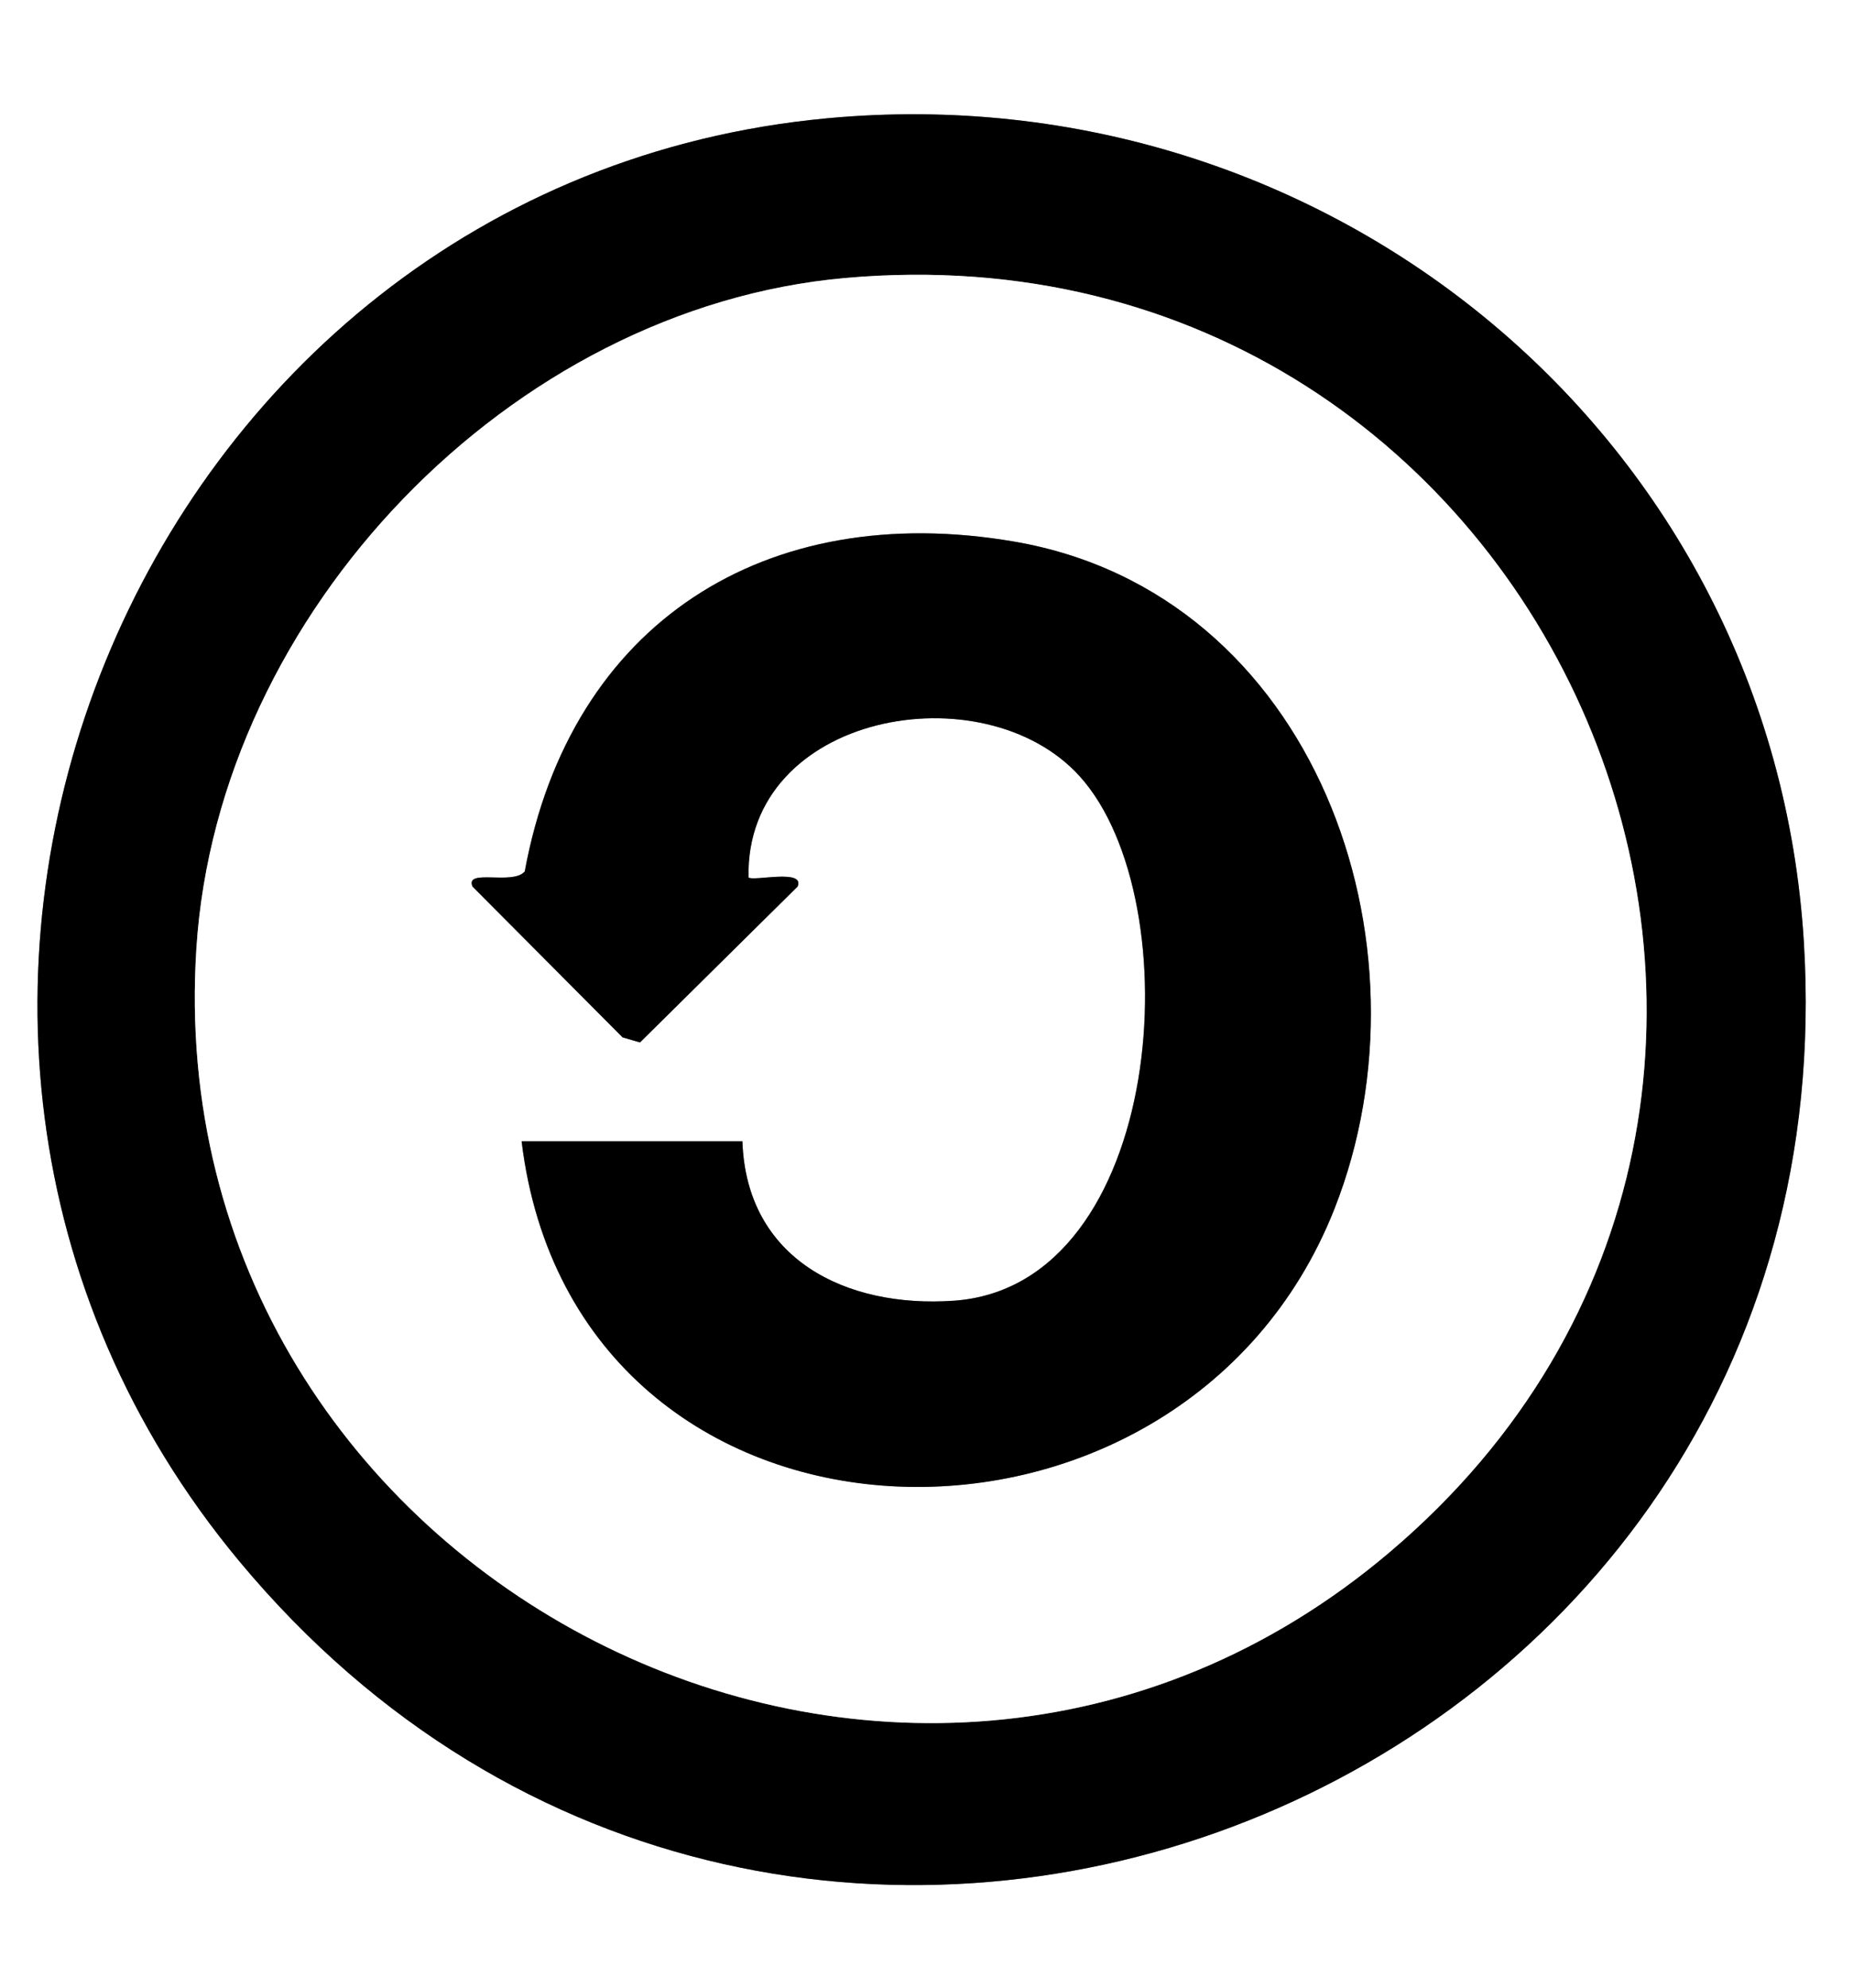 <?xml version="1.0" encoding="UTF-8"?>
<svg id="Layer_2" data-name="Layer 2" xmlns="http://www.w3.org/2000/svg" viewBox="0 0 302 324">
  <rect x="0" y="0" width="302" height="324" fill="#808080" stroke="none"/>
  <defs>
    <style>
      .cls-1 {
        fill: #fff;
      }
    </style>
  </defs>
  <g id="Layer_1-2" data-name="Layer 1">
    <g>
      <path class="cls-1" d="M302,0v324H0V0h302ZM134.78,19.28C21.85,29.83-34.05,166.66,39.03,254.47c89.67,107.75,263.54,38.62,254.96-100.96-5.06-82.25-77.51-141.87-159.21-134.23Z"/>
      <path d="M134.78,19.28c81.71-7.64,154.16,51.99,159.21,134.23,8.58,139.58-165.29,208.71-254.96,100.96C-34.05,166.66,21.85,29.83,134.78,19.28ZM137.8,45.3c-54.63,4.84-102.25,54.64-105.79,109.21-6.66,102.86,115.19,165.63,194.46,98.46,88.13-74.67,27.03-217.92-88.67-207.67Z"/>
      <path class="cls-1" d="M137.8,45.3c115.7-10.25,176.8,133,88.67,207.67-79.27,67.17-201.12,4.4-194.46-98.46,3.53-54.57,51.16-104.37,105.79-109.21ZM85,186c8.71,71.73,107.46,74.46,132.48,10.98,17-43.12-3.19-100.34-52.24-108.73-40.44-6.92-72.26,13.21-79.73,53.76-1.93,2.31-9.81-.53-8.51,2.47l24.45,24.57,2.84.83,25.69-25.41c1.24-2.97-7.31-.78-8-1.48-.58-26.79,38.33-33.8,53.98-16.48,18.31,20.26,13.95,83.02-20.49,85.46-17.6,1.24-33.84-6.74-34.49-25.98h-36Z"/>
      <path d="M85,186h36c.65,19.23,16.89,27.22,34.49,25.98,34.44-2.44,38.8-65.2,20.49-85.46-15.65-17.32-54.57-10.31-53.98,16.48.69.7,9.24-1.48,8,1.48l-25.69,25.41-2.84-.83-24.45-24.57c-1.3-3,6.58-.16,8.51-2.47,7.47-40.55,39.29-60.68,79.73-53.76,49.05,8.39,69.24,65.61,52.24,108.73-25.03,63.48-123.77,60.74-132.48-10.98Z"/>
    </g>
  </g>
</svg>